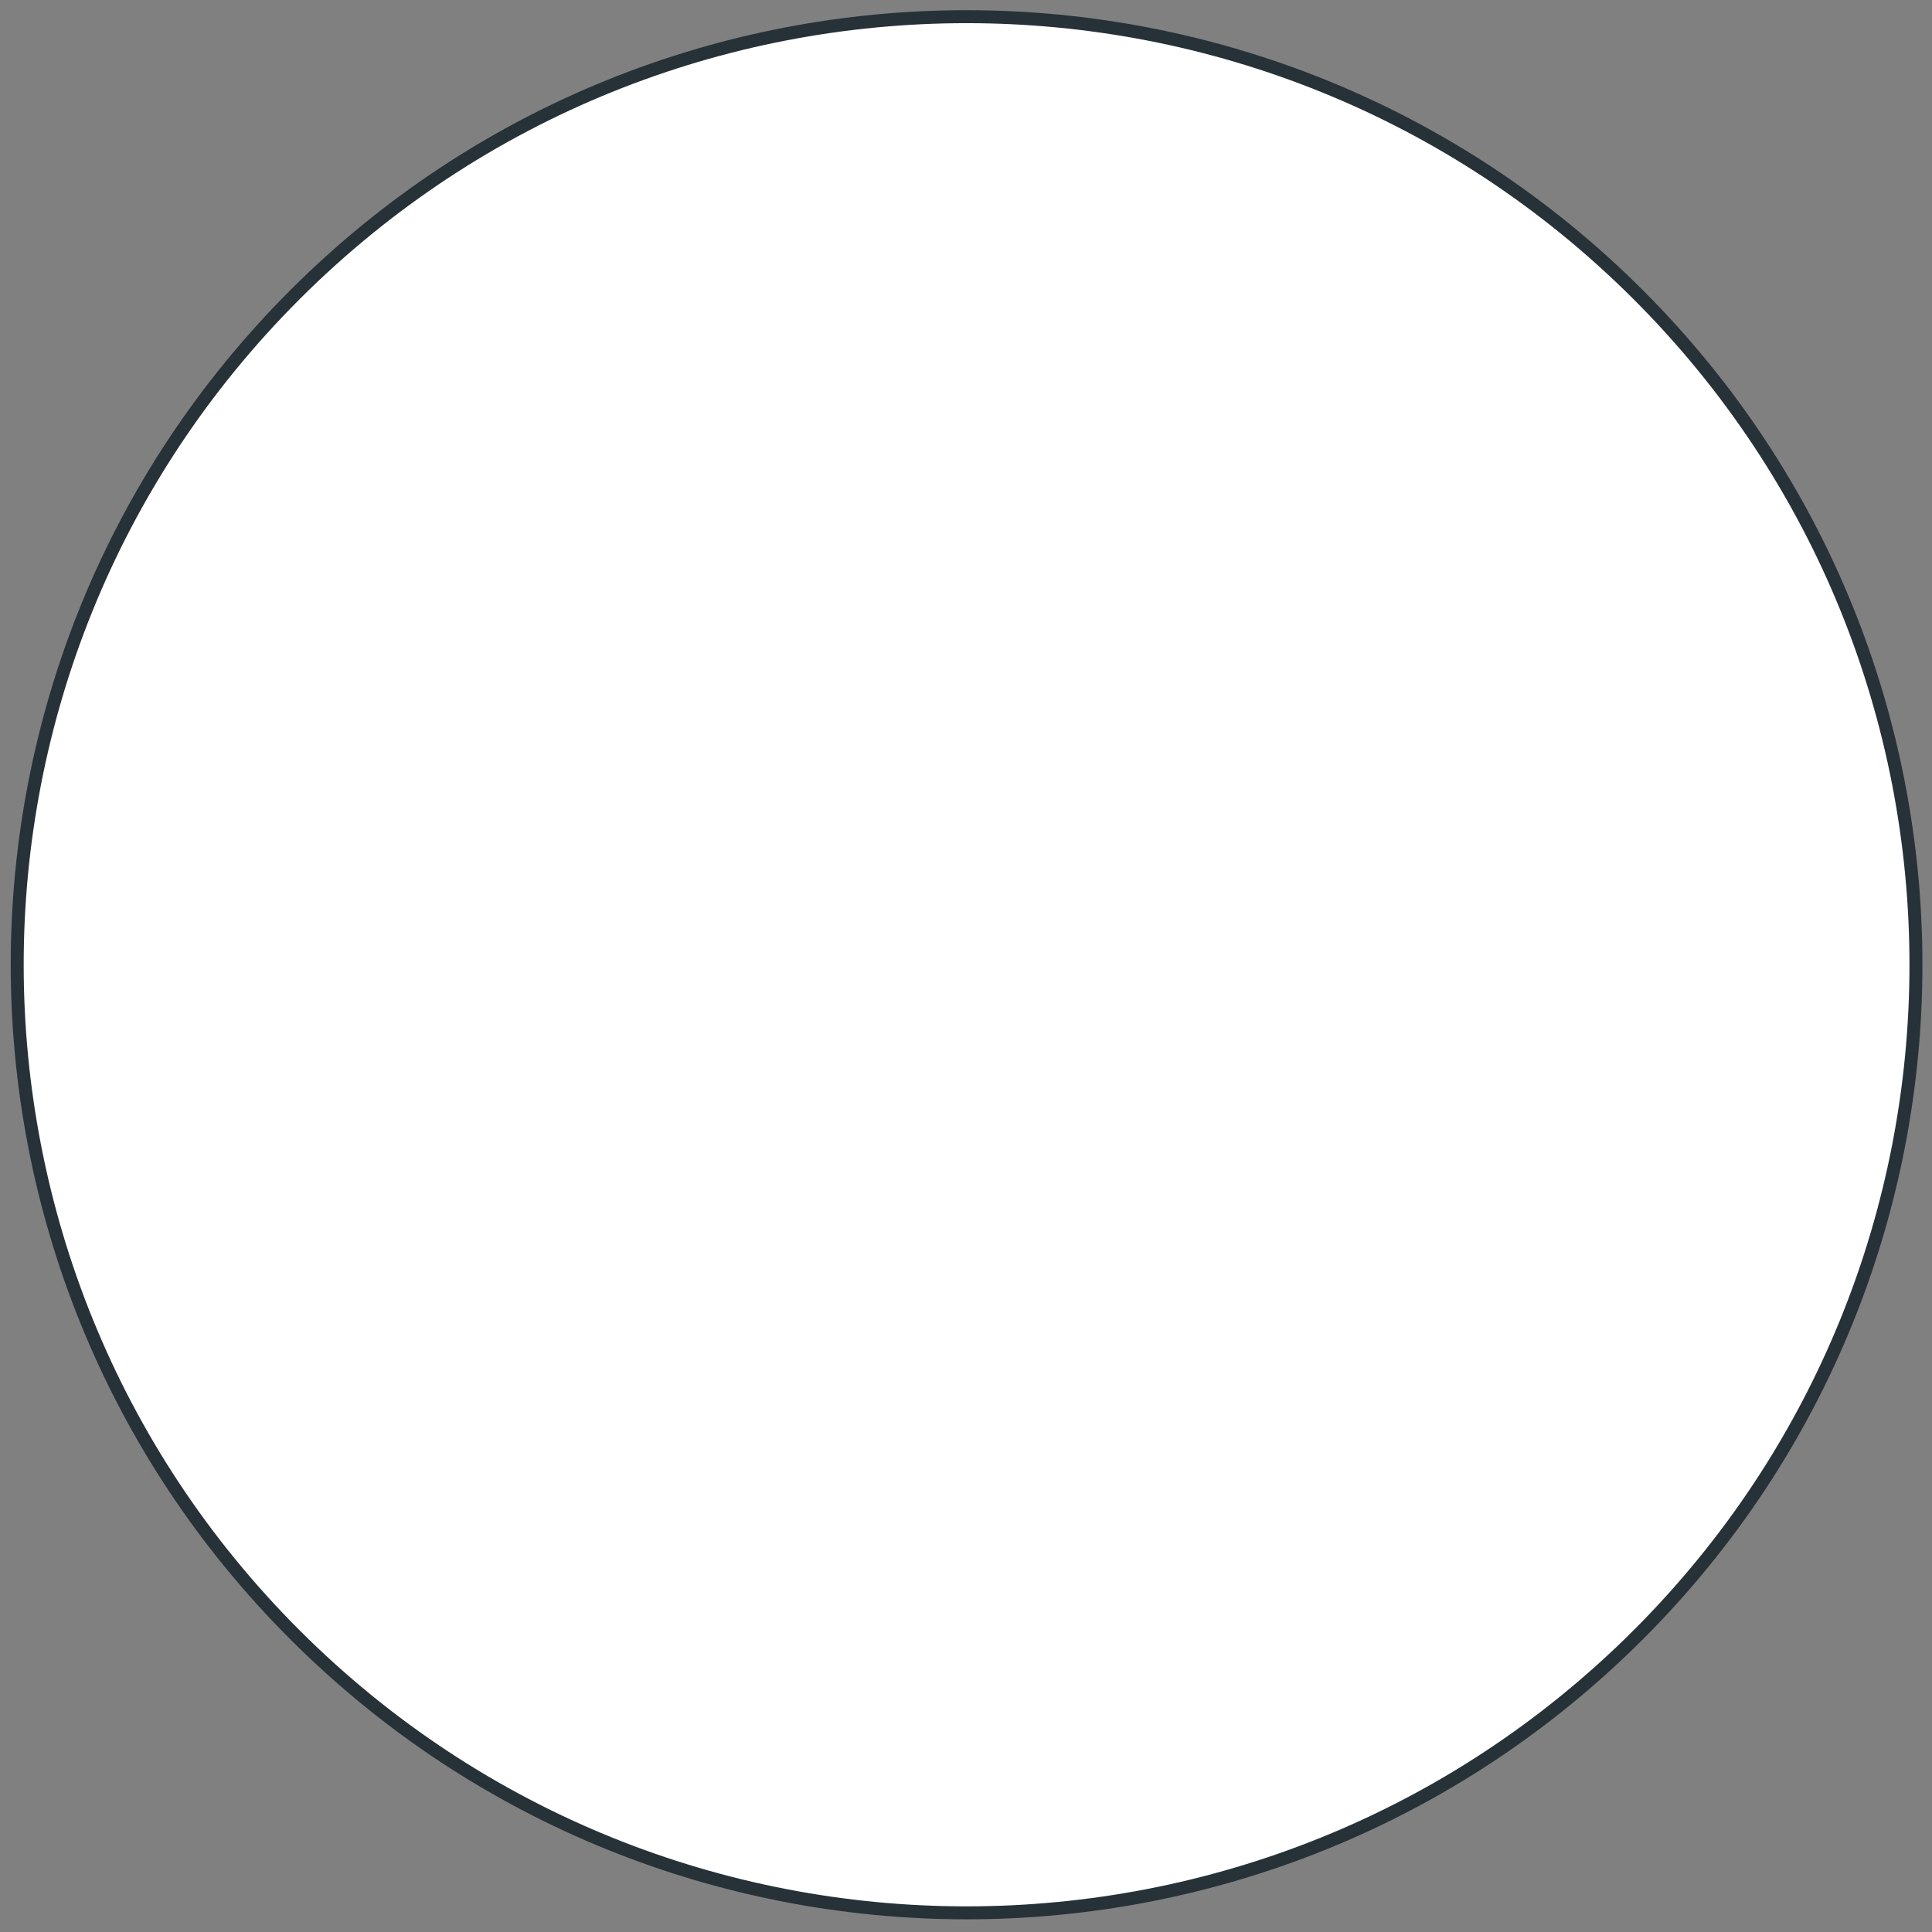 <svg width="149" height="149" viewBox="0 0 149 149" fill="none" xmlns="http://www.w3.org/2000/svg">
<rect x="0" y="0" width="149" height="149" fill="#808080" stroke="none"/>
<path d="M126.317 126.106C154.91 97.552 154.91 51.257 126.317 22.702C97.724 -5.852 51.366 -5.852 22.772 22.702C-5.821 51.257 -5.821 97.552 22.772 126.106C51.366 154.661 97.724 154.661 126.317 126.106Z" fill="white" stroke="#263238" stroke-linejoin="round"/>
</svg>
